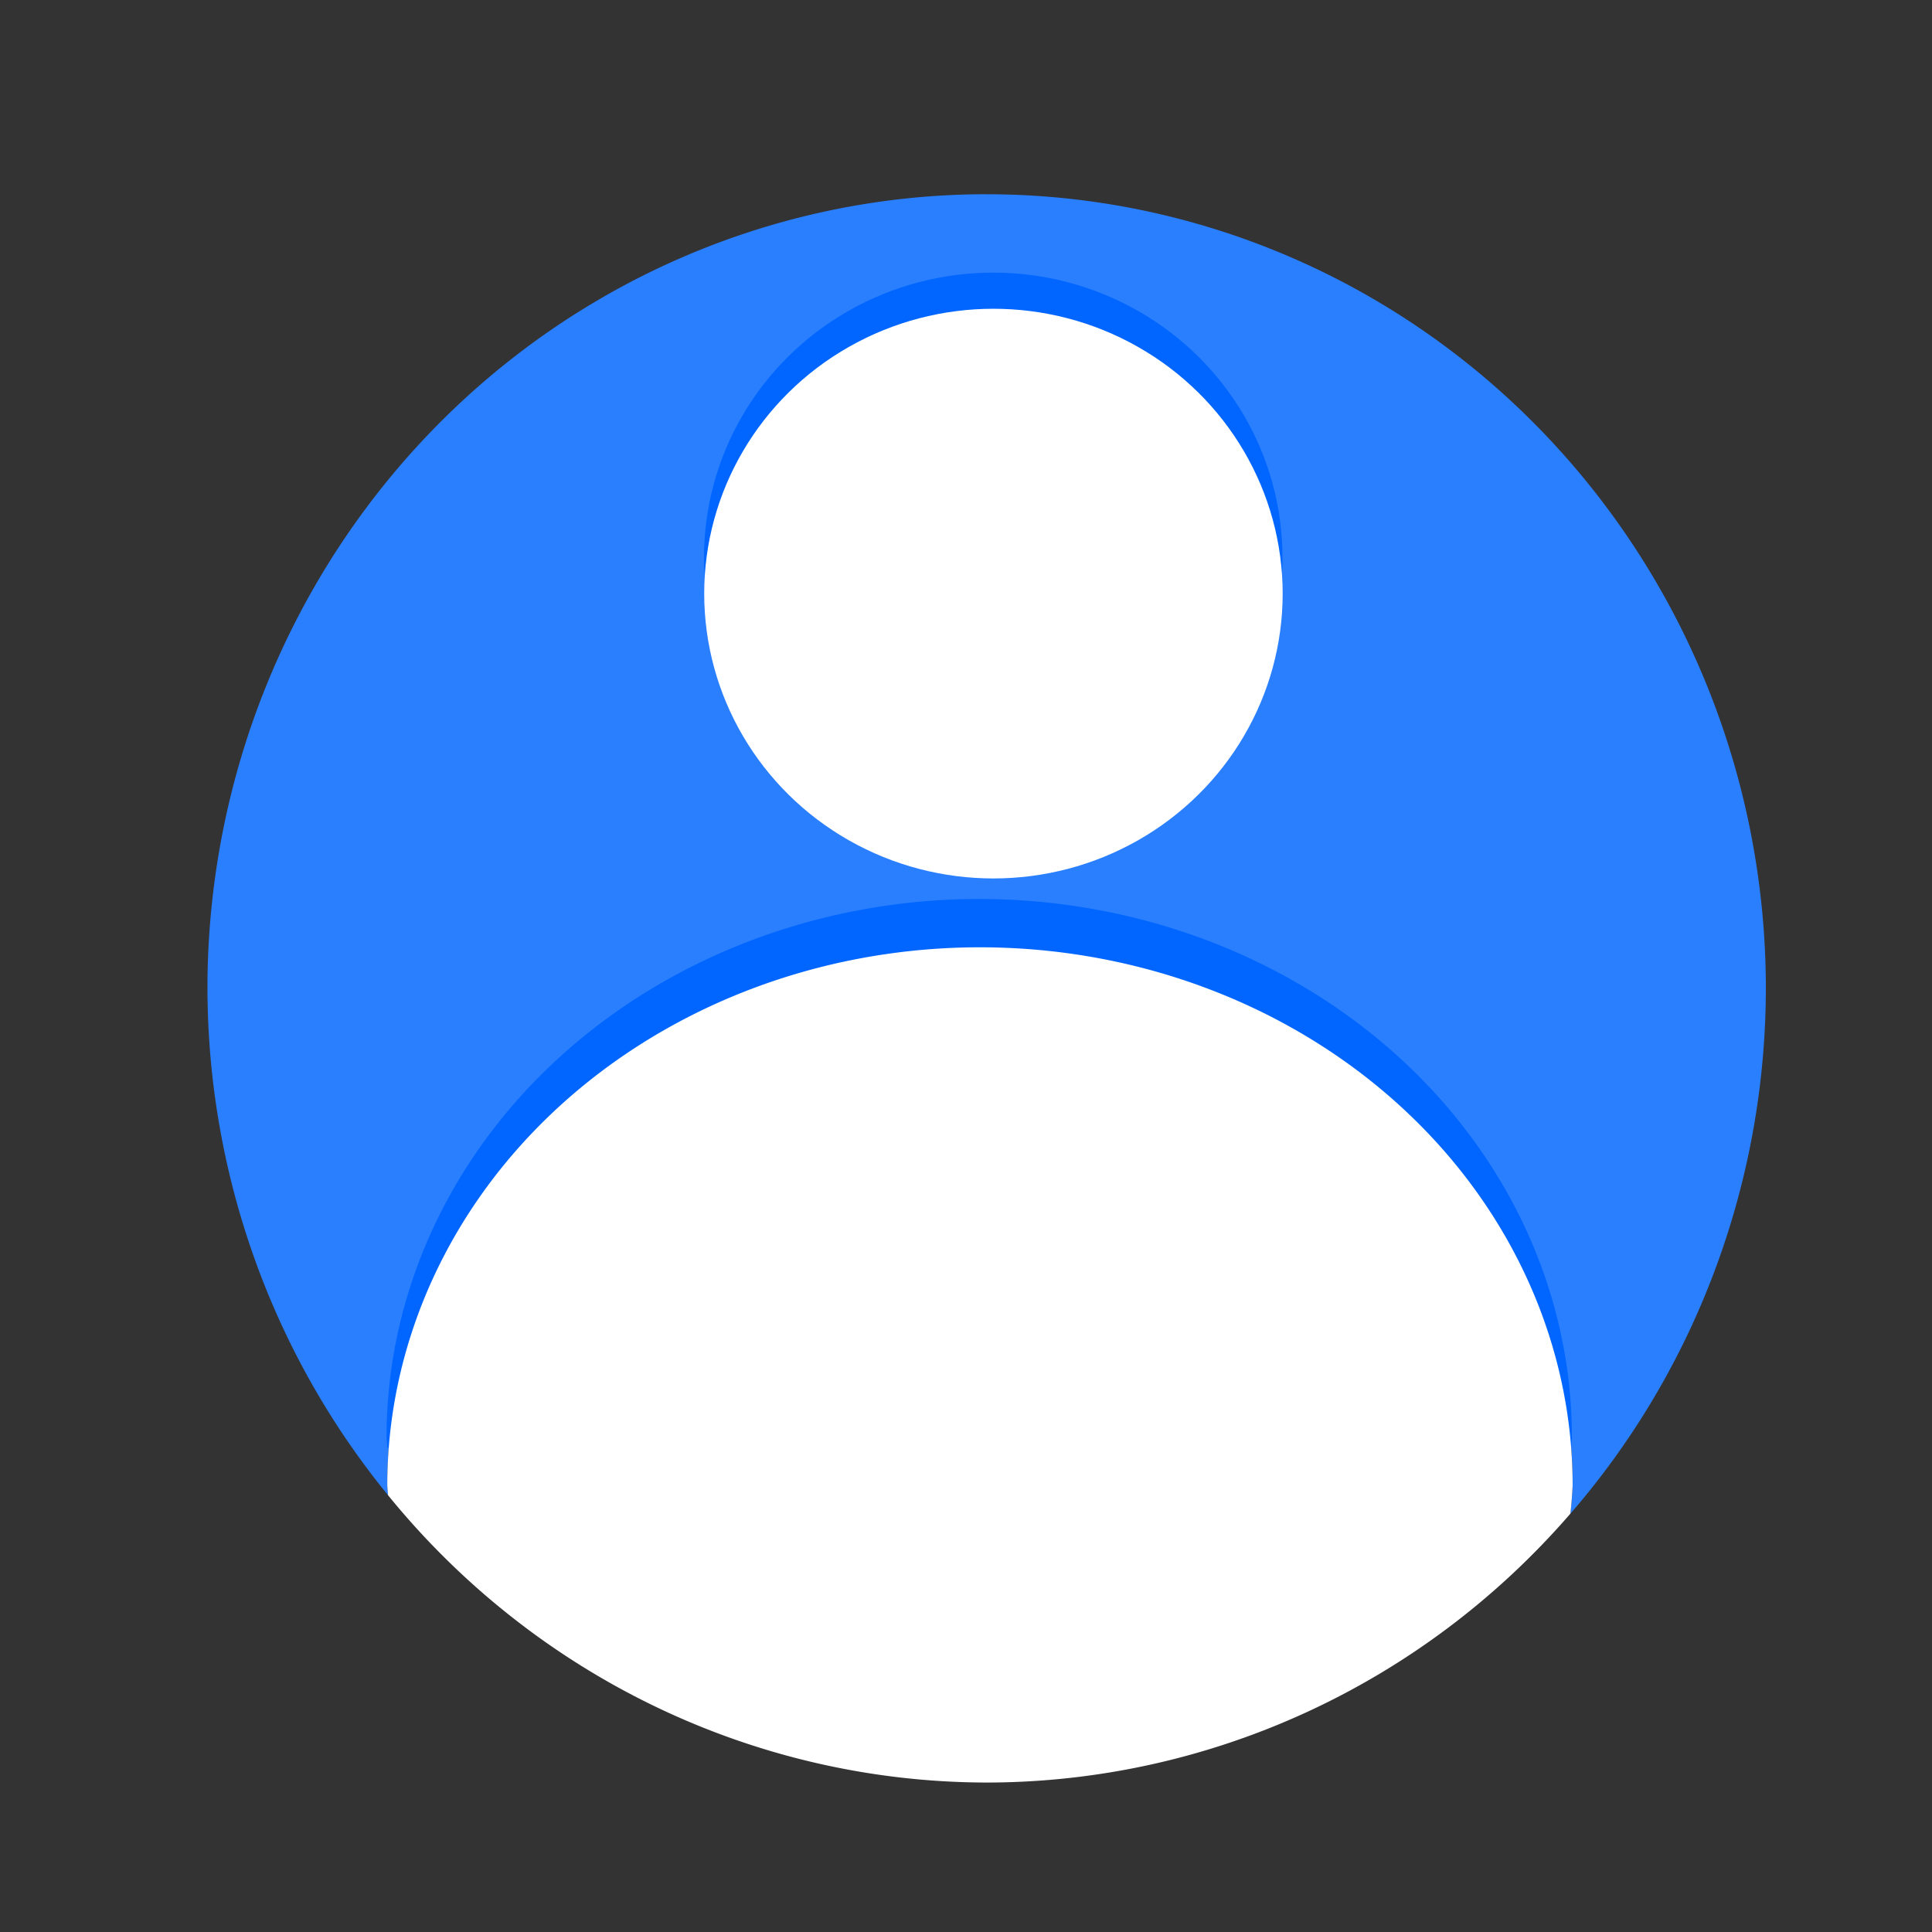 <?xml version="1.0" encoding="UTF-8"?>
<svg version="1.1" viewBox="0 0 400 400" xmlns="http://www.w3.org/2000/svg">
<rect x="0" y="0" width="400" height="400" fill="#333333" stroke="none"/>
<path d="m204.27 40.213a161.32 164.42 0 0 0-161.32 164.42 161.32 164.42 0 0 0 37.396 104.94 122.71 111.45 0 0 1-0.158-2 122.71 111.45 0 0 1 1.249-15.86 122.71 111.45 0 0 1 3.722-15.538 122.71 111.45 0 0 1 6.118-14.899 122.71 111.45 0 0 1 8.391-13.956 122.71 111.45 0 0 1 10.492-12.729 122.71 111.45 0 0 1 12.38-11.244 122.71 111.45 0 0 1 14.016-9.529 122.71 111.45 0 0 1 15.366-7.62 122.71 111.45 0 0 1 16.404-5.557 122.71 111.45 0 0 1 17.107-3.38 122.71 111.45 0 0 1 17.463-1.134 122.71 111.45 0 0 1 5.838 0.127 122.71 111.45 0 0 1 5.826 0.378 122.71 111.45 0 0 1 5.799 0.63 122.71 111.45 0 0 1 5.759 0.88 122.71 111.45 0 0 1 5.707 1.128 122.71 111.45 0 0 1 5.642 1.372 122.71 111.45 0 0 1 5.563 1.615 122.71 111.45 0 0 1 5.471 1.854 122.71 111.45 0 0 1 5.369 2.088 122.71 111.45 0 0 1 5.253 2.317 122.71 111.45 0 0 1 5.126 2.543 122.71 111.45 0 0 1 4.987 2.76 122.71 111.45 0 0 1 4.836 2.974 122.71 111.45 0 0 1 4.676 3.178 122.71 111.45 0 0 1 4.504 3.377 122.71 111.45 0 0 1 4.321 3.569 122.71 111.45 0 0 1 4.129 3.751 122.71 111.45 0 0 1 3.928 3.925 122.71 111.45 0 0 1 3.719 4.09 122.71 111.45 0 0 1 3.5 4.246 122.71 111.45 0 0 1 3.274 4.393 122.71 111.45 0 0 1 3.039 4.529 122.71 111.45 0 0 1 2.799 4.656 122.71 111.45 0 0 1 2.552 4.771 122.71 111.45 0 0 1 2.299 4.876 122.71 111.45 0 0 1 2.042 4.97 122.71 111.45 0 0 1 1.778 5.053 122.71 111.45 0 0 1 1.512 5.124 122.71 111.45 0 0 1 1.241 5.183 122.71 111.45 0 0 1 0.969 5.231 122.71 111.45 0 0 1 0.693 5.267 122.71 111.45 0 0 1 0.417 5.29 122.71 111.45 0 0 1 0.139 5.303 122.71 111.45 0 0 1-0.457 5.805 161.32 164.42 0 0 0 40.454-108.74 161.32 164.42 0 0 0-161.32-164.42z" fill="#2a7fff" stroke-width=".469"/>
<ellipse cx="205.64" cy="115.42" rx="59.881" ry="58.974" fill="#06f" stroke-width="2.854"/>
<path d="m-2416.7 215.69c-4.762 0-8.597 3.833-8.597 8.594v23.572c-23.898 1.822-47.003 13.435-60.324 34.571-8.174 11.026-12.573 23.767-13.749 36.811h-19.657c-4.762 0-8.594 3.83-8.594 8.591 0 4.761 3.832 8.594 8.594 8.594h19.913c3.755 31.07 24.744 60.371 56.327 68.852 5.759 2.018 11.624 3.219 17.49 3.702v17.352c0 4.761 3.835 8.594 8.597 8.594 4.763 0 8.597-3.833 8.597-8.594v-17.991c35.398-5.372 66.87-35.321 69.87-71.916h21.318c4.762 0 8.597-3.833 8.597-8.594s-3.834-8.591-8.597-8.591h-21.62c-1.659-15.033-7.581-29.581-17.026-41.416-12.705-17.309-32.122-27.099-52.542-29.593v-23.945c0-4.761-3.834-8.594-8.597-8.594zm-8.597 50.062v13.026c-13.813 1.7-26.918 8.781-34.655 21.112-4.319 5.852-6.923 12.486-8.035 19.349h-14.409v-0.146c0.277-2.384 0.7-4.752 1.276-7.089 0.576-2.337 1.304-4.642 2.189-6.903 0.886-2.261 1.929-4.476 3.135-6.632 1.206-2.155 2.575-4.252 4.112-6.271 1.376-2.127 2.884-4.127 4.509-6.003 1.625-1.876 3.369-3.629 5.211-5.252 1.842-1.623 3.785-3.119 5.812-4.489 2.028-1.37 4.138-2.614 6.319-3.729 2.181-1.115 4.432-2.101 6.734-2.96 2.302-0.859 4.657-1.592 7.049-2.194 2.392-0.602 4.82-1.075 7.269-1.419 1.153-0.162 2.311-0.292 3.471-0.397zm17.193 0.571c0.501 0.079 1.006 0.139 1.505 0.229 2.429 0.436 4.83 1.004 7.19 1.703 2.359 0.699 4.676 1.528 6.933 2.49 2.257 0.962 4.454 2.057 6.576 3.284 2.122 1.227 4.168 2.585 6.124 4.077 1.956 1.493 3.82 3.12 5.578 4.88 1.757 1.759 3.409 3.652 4.936 5.679 2.221 2.712 4.195 5.611 5.907 8.649 1.712 3.038 3.164 6.215 4.335 9.488 1.171 3.273 2.061 6.642 2.659 10.059 0.137 0.79 0.258 1.583 0.363 2.377h-13.985c-1.455-8.068-4.882-15.779-9.98-22.196-6.942-9.5-17.145-15.319-28.141-17.585zm-17.193 23.56v21.536c-0.232 0.11-0.473 0.197-0.699 0.317-0.622 0.33-1.224 0.699-1.801 1.105-0.577 0.405-1.13 0.847-1.655 1.328-0.525 0.48-1.021 0.998-1.484 1.553-0.463 0.555-0.893 1.147-1.285 1.776-0.41 0.56-0.772 1.144-1.099 1.74h-24.087c0.076-0.359 0.14-0.72 0.229-1.077 0.354-1.444 0.802-2.867 1.346-4.263 0.545-1.397 1.185-2.767 1.926-4.099 0.742-1.331 1.586-2.628 2.531-3.876 0.846-1.314 1.773-2.549 2.772-3.708 1-1.159 2.072-2.241 3.205-3.244 1.133-1.003 2.328-1.928 3.575-2.774 1.247-0.846 2.545-1.615 3.886-2.304 1.341-0.689 2.726-1.297 4.143-1.828 1.416-0.531 2.864-0.983 4.335-1.355 1.37-0.347 2.76-0.619 4.161-0.827zm17.193 0.937c0.391 0.104 0.785 0.199 1.172 0.314 1.451 0.432 2.877 0.944 4.265 1.538 1.388 0.594 2.74 1.268 4.045 2.026 1.305 0.758 2.561 1.599 3.764 2.521 1.203 0.922 2.351 1.928 3.432 3.015 1.081 1.087 2.095 2.257 3.035 3.51 1.366 1.676 2.583 3.464 3.636 5.341 1.053 1.877 1.945 3.84 2.665 5.863 0.499 1.402 0.884 2.842 1.215 4.291h-20.381c-0.038-0.074-0.07-0.152-0.108-0.226-0.488-0.899-1.049-1.755-1.682-2.557-0.435-0.6-0.907-1.161-1.407-1.681-0.501-0.521-1.031-1.002-1.588-1.444-0.557-0.442-1.142-0.842-1.746-1.206-0.101-0.061-0.21-0.106-0.315-0.165zm-73.775 45.604h14.114c3.278 17.985 15.805 34.416 34.155 39.365 2.741 0.965 5.524 1.621 8.313 2.011v11.371c-1.765-0.176-3.529-0.403-5.287-0.748-2.469-0.484-4.927-1.138-7.36-1.968-2.492-0.652-4.9-1.465-7.22-2.423-2.32-0.958-4.55-2.061-6.686-3.296-2.136-1.235-4.178-2.601-6.121-4.083-1.942-1.482-3.787-3.082-5.526-4.782-1.738-1.7-3.37-3.501-4.894-5.389-1.523-1.889-2.936-3.864-4.234-5.911-1.298-2.048-2.48-4.167-3.541-6.345-1.062-2.177-2.002-4.412-2.818-6.69-0.815-2.277-1.506-4.601-2.064-6.949-0.328-1.379-0.595-2.768-0.83-4.163zm24.899 0h23.785c0.226 0.442 0.444 0.887 0.702 1.309 0.37 0.606 0.772 1.19 1.206 1.749 0.434 0.559 0.9 1.093 1.395 1.596 0.495 0.503 1.022 0.974 1.575 1.413 0.553 0.439 1.135 0.843 1.743 1.209 0.408 0.245 0.845 0.444 1.276 0.653v21.155c-0.267-0.046-0.538-0.079-0.806-0.131-1.518-0.299-3.03-0.701-4.527-1.215-1.533-0.403-3.015-0.906-4.442-1.498-1.427-0.592-2.798-1.272-4.112-2.036-1.314-0.763-2.57-1.608-3.764-2.524-1.195-0.916-2.329-1.904-3.398-2.954-1.069-1.05-2.073-2.163-3.01-3.329-0.937-1.167-1.806-2.388-2.604-3.653s-1.524-2.573-2.177-3.918-1.233-2.728-1.734-4.135c-0.432-1.211-0.793-2.445-1.108-3.69zm55.788 0h20.402c0 0.058-0.032 0.119-0.035 0.177-0.356 1.454-0.808 2.879-1.349 4.266-0.541 1.387-1.174 2.737-1.884 4.047-0.71 1.31-1.497 2.579-2.36 3.8-0.863 1.22-1.8 2.39-2.8 3.51s-2.063 2.188-3.184 3.195c-1.121 1.007-2.297 1.954-3.523 2.838-1.226 0.884-2.504 1.704-3.819 2.454-1.315 0.749-2.668 1.427-4.057 2.03-1.389 0.603-2.812 1.129-4.259 1.575 0 5e-3 -0.032 7e-3 -0.041 0.013v-20.725c0.535-0.324 1.061-0.663 1.563-1.038 0.568-0.423 1.114-0.876 1.633-1.358 0.519-0.482 1.011-0.996 1.474-1.532 0.463-0.536 0.898-1.097 1.298-1.681 0.345-0.504 0.651-1.032 0.943-1.569zm31.499 0h13.735c-0.254 1.831-0.569 3.647-1.008 5.426-0.58 2.353-1.315 4.658-2.195 6.903-0.88 2.246-1.905 4.433-3.059 6.552s-2.438 4.171-3.841 6.146c-1.403 1.975-2.923 3.871-4.549 5.683-1.625 1.812-3.356 3.539-5.178 5.17-1.822 1.631-3.737 3.165-5.73 4.596-1.993 1.431-4.068 2.758-6.207 3.97-2.139 1.212-4.342 2.311-6.6 3.287-2.258 0.976-4.572 1.828-6.924 2.548-2.252 0.69-4.542 1.251-6.857 1.691v-11.533c19.008-4.648 35.331-20.72 38.41-40.44z" fill="#fff" stroke-width="11.966"/>
<ellipse cx="205.68" cy="122.9" rx="59.881" ry="58.974" fill="#fff" stroke-width="2.854"/>
<path d="m324.99 303.38a122.71 111.45 0 0 0 0.457-5.805 122.71 111.45 0 0 0-0.139-5.303 122.71 111.45 0 0 0-0.417-5.29 122.71 111.45 0 0 0-0.693-5.267 122.71 111.45 0 0 0-0.969-5.231 122.71 111.45 0 0 0-1.241-5.183 122.71 111.45 0 0 0-1.512-5.124 122.71 111.45 0 0 0-1.778-5.053 122.71 111.45 0 0 0-2.042-4.97 122.71 111.45 0 0 0-2.299-4.876 122.71 111.45 0 0 0-2.552-4.771 122.71 111.45 0 0 0-2.799-4.656 122.71 111.45 0 0 0-3.039-4.529 122.71 111.45 0 0 0-3.274-4.393 122.71 111.45 0 0 0-3.5-4.246 122.71 111.45 0 0 0-3.719-4.09 122.71 111.45 0 0 0-3.928-3.925 122.71 111.45 0 0 0-4.129-3.751 122.71 111.45 0 0 0-4.321-3.569 122.71 111.45 0 0 0-4.504-3.377 122.71 111.45 0 0 0-4.676-3.178 122.71 111.45 0 0 0-4.836-2.974 122.71 111.45 0 0 0-4.987-2.76 122.71 111.45 0 0 0-5.126-2.543 122.71 111.45 0 0 0-5.253-2.317 122.71 111.45 0 0 0-5.369-2.088 122.71 111.45 0 0 0-5.471-1.854 122.71 111.45 0 0 0-5.563-1.615 122.71 111.45 0 0 0-5.642-1.372 122.71 111.45 0 0 0-5.707-1.128 122.71 111.45 0 0 0-5.759-0.88 122.71 111.45 0 0 0-5.799-0.63 122.71 111.45 0 0 0-5.826-0.378 122.71 111.45 0 0 0-5.838-0.127 122.71 111.45 0 0 0-17.463 1.134 122.71 111.45 0 0 0-17.107 3.38 122.71 111.45 0 0 0-16.404 5.557 122.71 111.45 0 0 0-15.366 7.62 122.71 111.45 0 0 0-14.016 9.529 122.71 111.45 0 0 0-12.38 11.244 122.71 111.45 0 0 0-10.492 12.729 122.71 111.45 0 0 0-8.391 13.956 122.71 111.45 0 0 0-6.118 14.899 122.71 111.45 0 0 0-3.722 15.538 122.71 111.45 0 0 0-1.249 15.86 122.71 111.45 0 0 0 0.158 2 161.32 164.42 0 0 0 123.93 59.483 161.32 164.42 0 0 0 120.87-55.679z" fill="#06f" stroke-width=".469"/>
<path d="m325.14 313.38a122.71 111.45 0 0 0 0.457-5.805 122.71 111.45 0 0 0-0.139-5.303 122.71 111.45 0 0 0-0.417-5.29 122.71 111.45 0 0 0-0.693-5.267 122.71 111.45 0 0 0-0.969-5.231 122.71 111.45 0 0 0-1.241-5.183 122.71 111.45 0 0 0-1.512-5.124 122.71 111.45 0 0 0-1.778-5.053 122.71 111.45 0 0 0-2.042-4.97 122.71 111.45 0 0 0-2.299-4.876 122.71 111.45 0 0 0-2.552-4.771 122.71 111.45 0 0 0-2.799-4.656 122.71 111.45 0 0 0-3.039-4.529 122.71 111.45 0 0 0-3.274-4.393 122.71 111.45 0 0 0-3.5-4.246 122.71 111.45 0 0 0-3.719-4.09 122.71 111.45 0 0 0-3.928-3.925 122.71 111.45 0 0 0-4.129-3.751 122.71 111.45 0 0 0-4.321-3.569 122.71 111.45 0 0 0-4.504-3.377 122.71 111.45 0 0 0-4.676-3.178 122.71 111.45 0 0 0-4.836-2.974 122.71 111.45 0 0 0-4.987-2.76 122.71 111.45 0 0 0-5.126-2.543 122.71 111.45 0 0 0-5.253-2.317 122.71 111.45 0 0 0-5.369-2.088 122.71 111.45 0 0 0-5.471-1.854 122.71 111.45 0 0 0-5.563-1.615 122.71 111.45 0 0 0-5.642-1.372 122.71 111.45 0 0 0-5.707-1.128 122.71 111.45 0 0 0-5.759-0.88 122.71 111.45 0 0 0-5.799-0.63 122.71 111.45 0 0 0-5.826-0.378 122.71 111.45 0 0 0-5.838-0.127 122.71 111.45 0 0 0-17.463 1.134 122.71 111.45 0 0 0-17.107 3.38 122.71 111.45 0 0 0-16.404 5.557 122.71 111.45 0 0 0-15.366 7.62 122.71 111.45 0 0 0-14.016 9.529 122.71 111.45 0 0 0-12.38 11.244 122.71 111.45 0 0 0-10.492 12.729 122.71 111.45 0 0 0-8.391 13.956 122.71 111.45 0 0 0-6.118 14.899 122.71 111.45 0 0 0-3.722 15.538 122.71 111.45 0 0 0-1.249 15.86 122.71 111.45 0 0 0 0.158 2 161.32 164.42 0 0 0 123.93 59.483 161.32 164.42 0 0 0 120.87-55.679z" fill="#fff" stroke-width=".469"/>
</svg>
